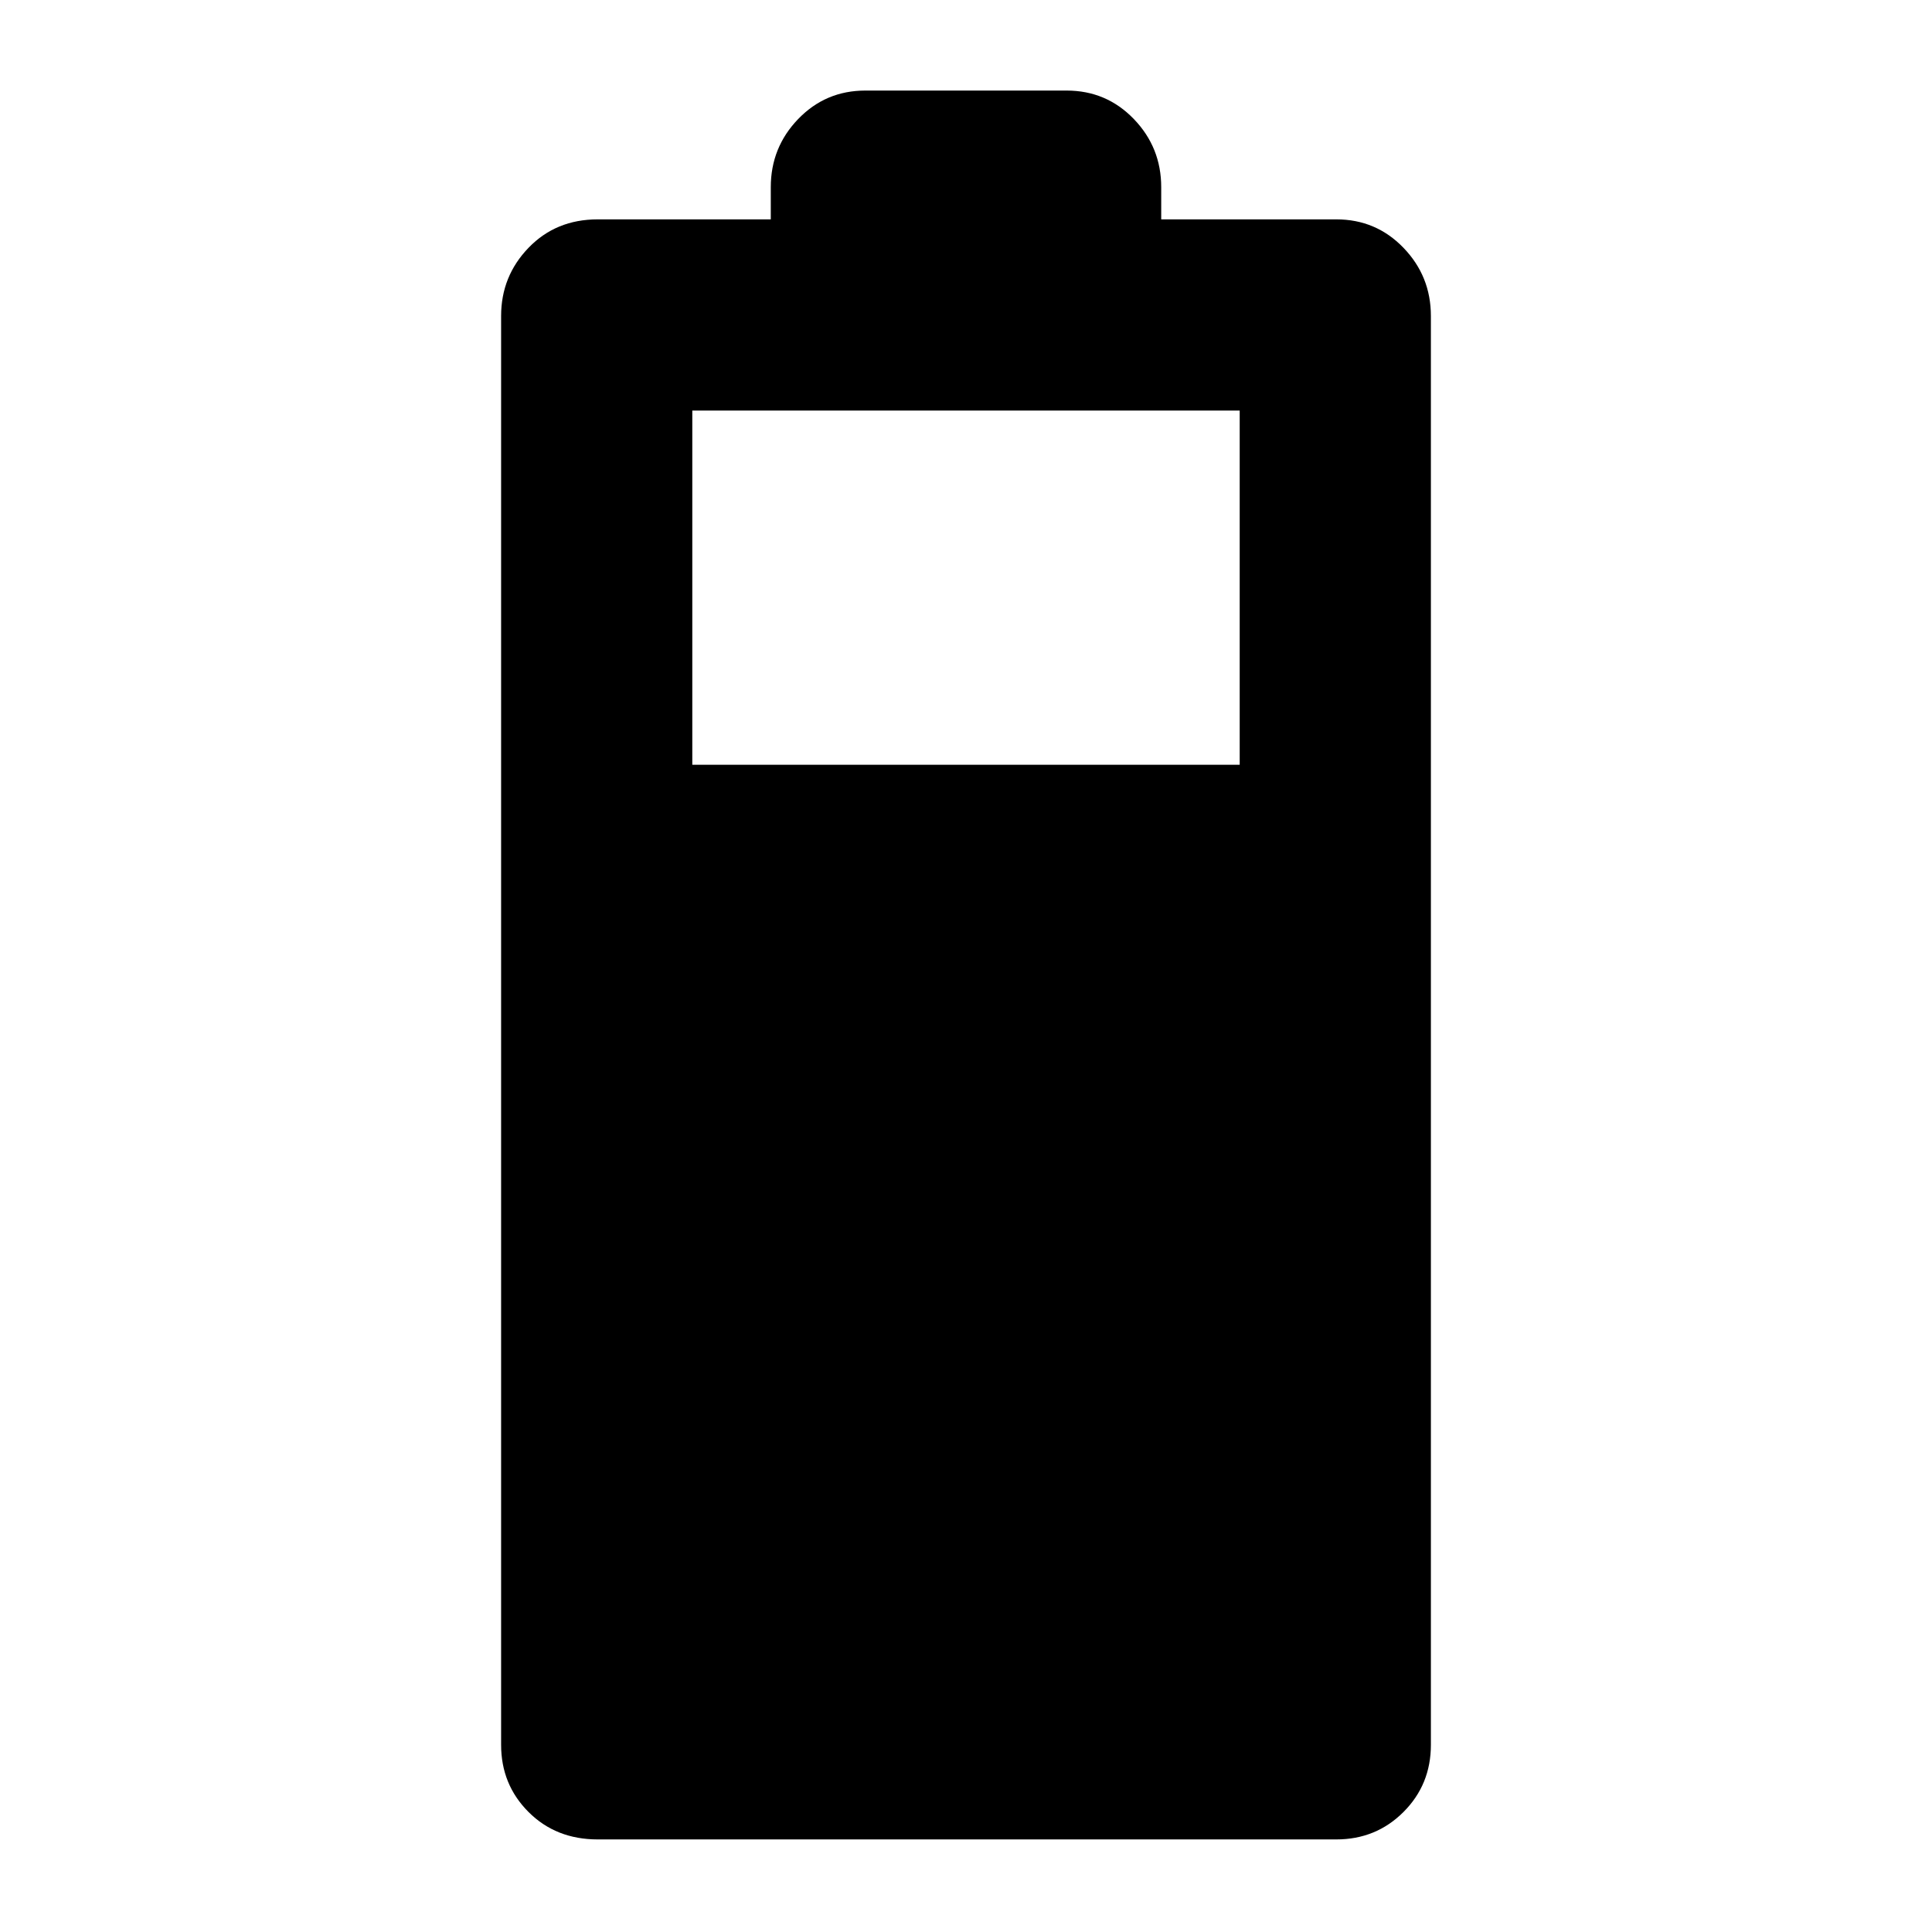 <svg xmlns="http://www.w3.org/2000/svg" width="48" height="48" viewBox="0 -960 960 960"><path d="M297-46q-20.75 0-34.375-13.625T249-93v-710q0-19.75 13.625-33.875T297-851h86v-16q0-19.75 13.625-33.875T430-915h100q19.75 0 33.375 14.125T577-867v16h87q19.75 0 33.375 14.125T711-803v710q0 19.75-13.625 33.375T664-46H297Zm47-534h272v-176H344v176Z"/></svg>